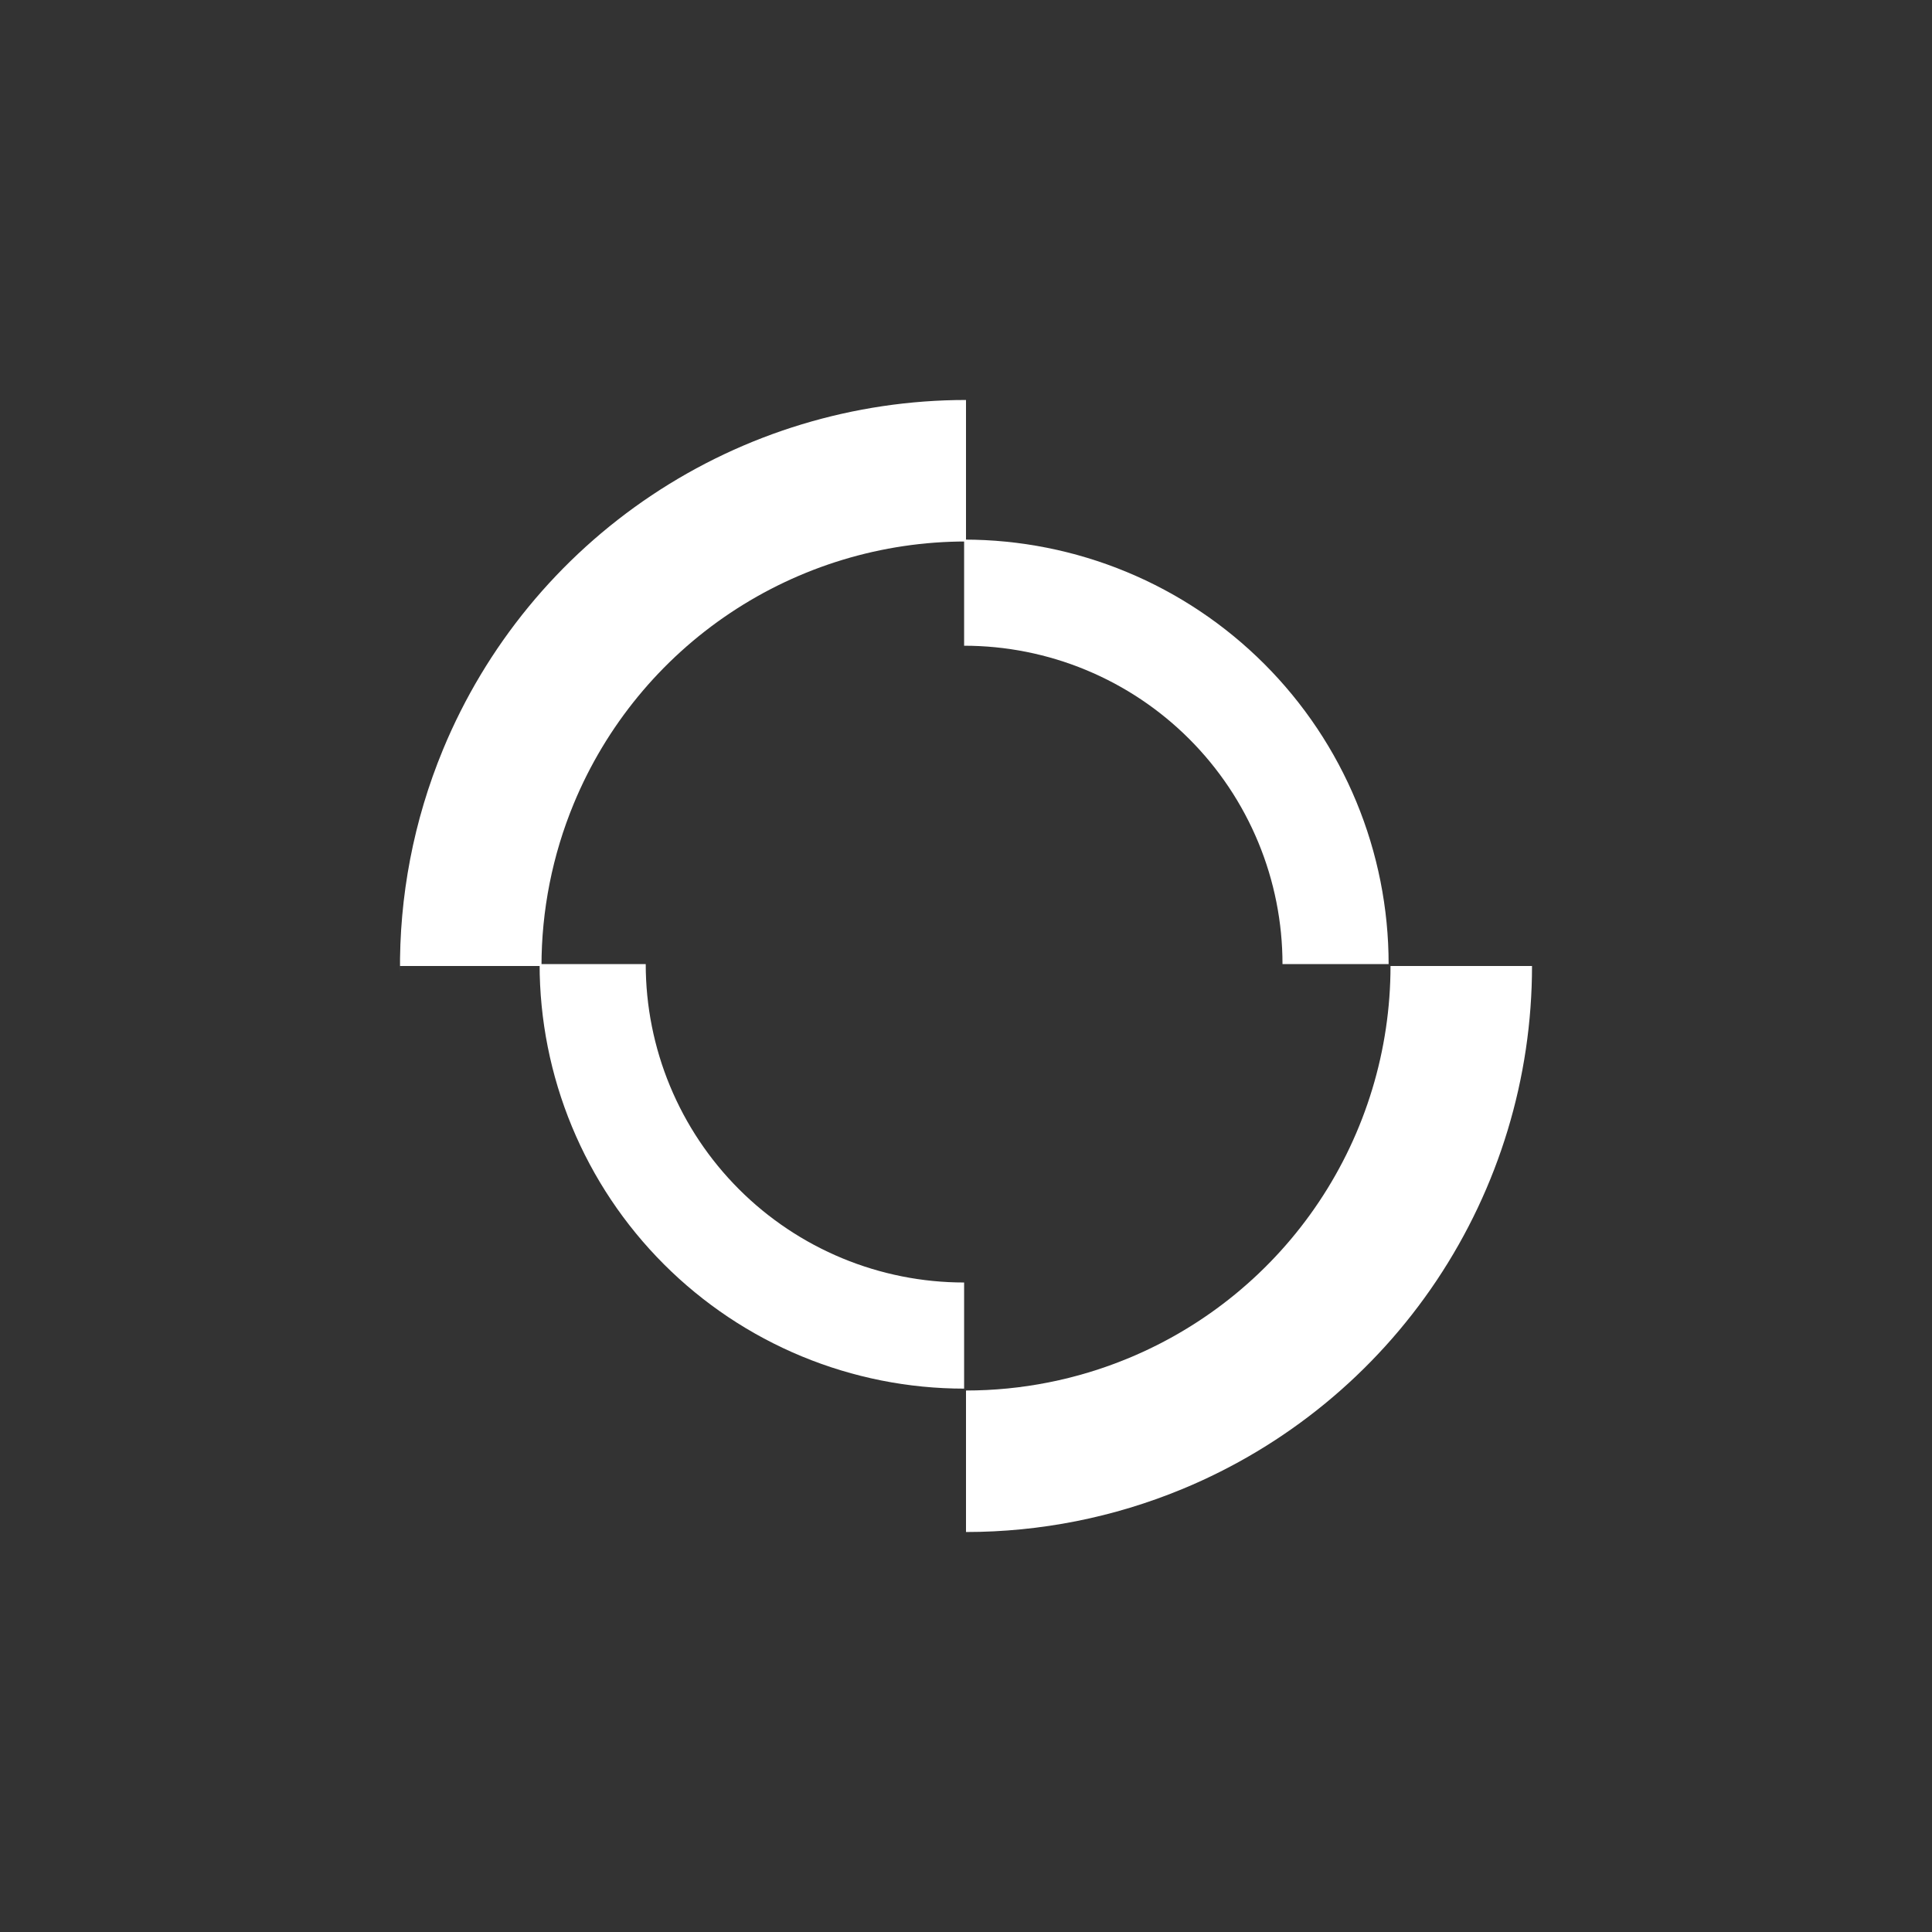 <svg width="512" height="512" viewBox="0 0 512 512" fill="none" xmlns="http://www.w3.org/2000/svg">
<rect x="0" y="0" width="512" height="512" fill="#333333" stroke="none"/>
<path fill-rule="evenodd" clip-rule="evenodd" d="M380.72 339.336C397.203 314.668 406 285.667 406 256H368.5C368.5 278.25 361.902 300.001 349.54 318.502C337.179 337.002 319.609 351.422 299.052 359.936C285.337 365.618 270.703 368.5 256 368.5V406C275.604 406 295.115 402.157 313.403 394.582C340.812 383.229 364.238 364.003 380.72 339.336ZM117.418 198.597C109.613 217.441 105.77 237.585 106.011 257.79C106.004 257.194 106 256.597 106 256H143.5C143.5 241.297 146.383 226.663 152.064 212.948C160.578 192.391 174.998 174.821 193.498 162.46C211.999 150.098 233.75 143.5 256 143.5V106C226.333 106 197.332 114.797 172.665 131.28C147.997 147.762 128.771 171.189 117.418 198.597Z" fill="#FFF"/>
<path d="M255.5 143C270.274 143 284.903 145.91 298.552 151.564C312.201 157.217 324.603 165.504 335.05 175.95C345.496 186.397 353.783 198.799 359.436 212.448C365.09 226.097 368 240.726 368 255.5L339.875 255.5C339.875 244.42 337.693 233.448 333.452 223.211C329.212 212.974 322.997 203.673 315.162 195.838C307.327 188.003 298.026 181.788 287.789 177.548C277.552 173.307 266.58 171.125 255.5 171.125L255.5 143Z" fill="#FFF"/>
<path d="M255.5 368C240.726 368 226.097 365.09 212.448 359.436C198.799 353.783 186.397 345.496 175.95 335.05C165.504 324.603 157.217 312.201 151.564 298.552C145.91 284.903 143 270.274 143 255.5L171.125 255.5C171.125 266.58 173.307 277.552 177.548 287.789C181.788 298.026 188.003 307.327 195.838 315.162C203.673 322.997 212.974 329.212 223.211 333.452C233.448 337.693 244.42 339.875 255.5 339.875L255.5 368Z" fill="#FFF"/>
</svg>
